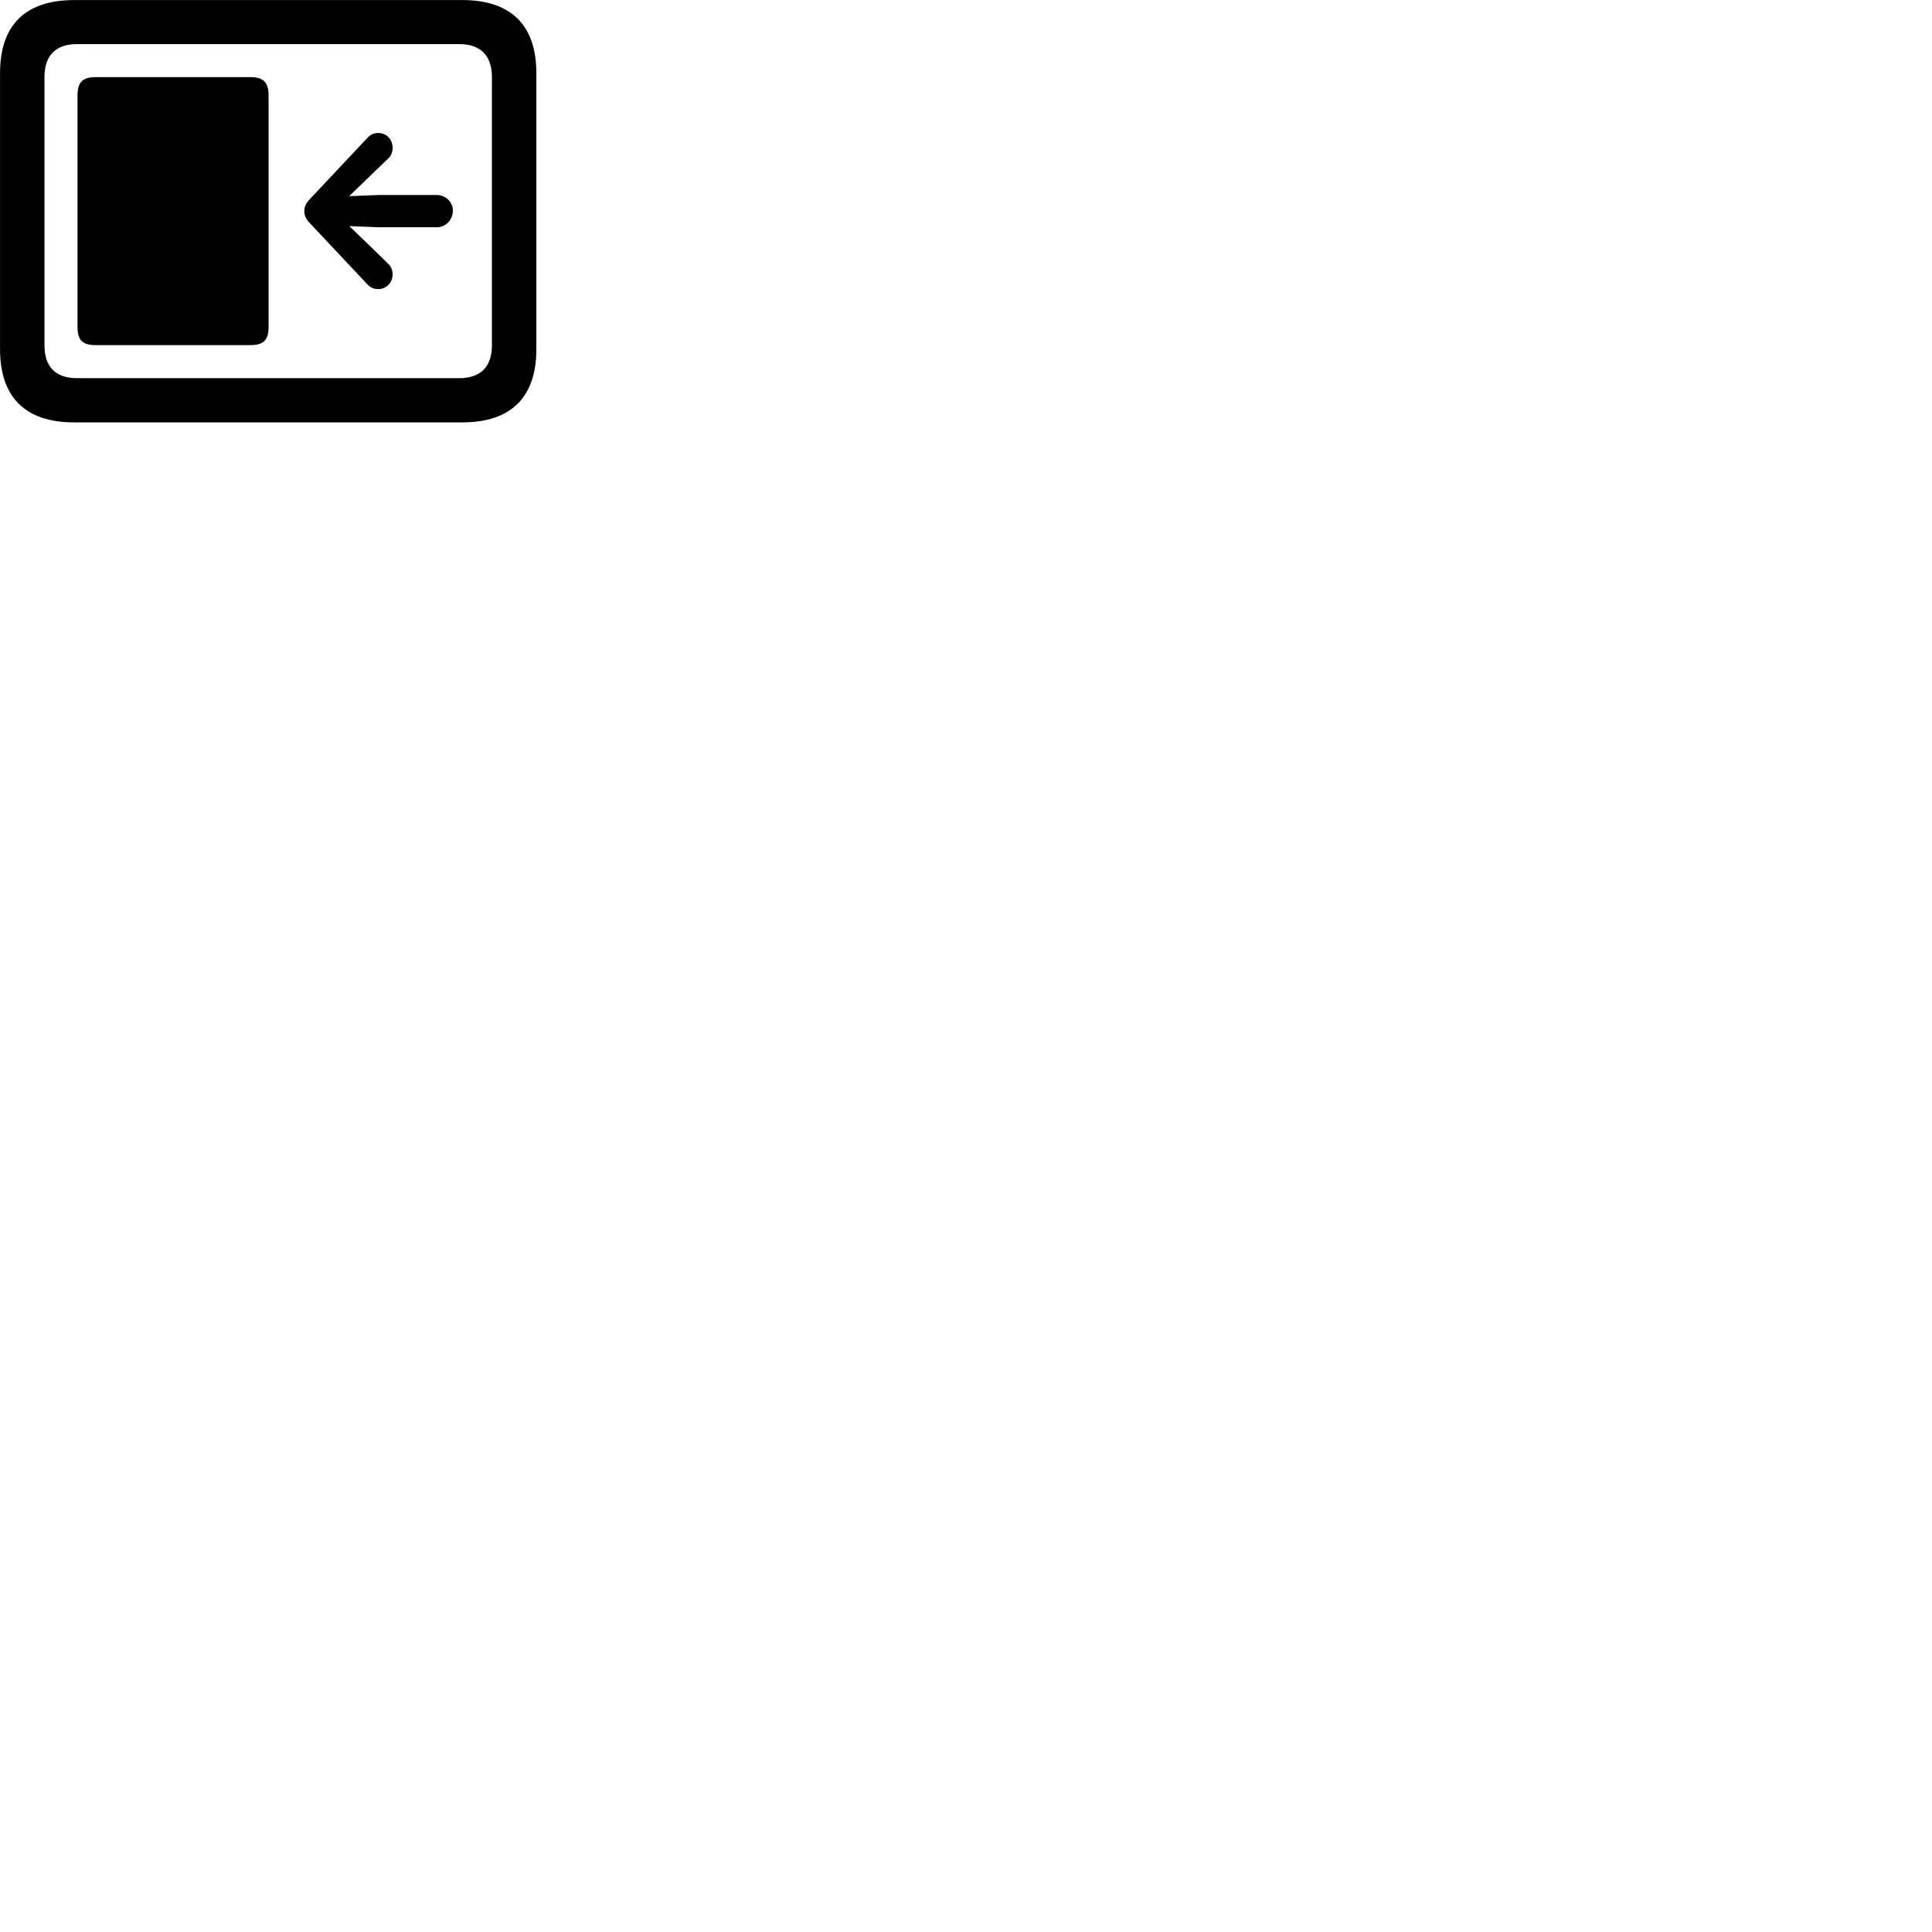 
        <svg xmlns="http://www.w3.org/2000/svg" viewBox="0 0 100 100">
            <path d="M3.842 21.863H23.922C26.452 21.863 27.762 20.563 27.762 18.073V3.793C27.762 1.303 26.452 0.003 23.922 0.003H3.842C1.312 0.003 0.002 1.293 0.002 3.793V18.073C0.002 20.563 1.312 21.863 3.842 21.863ZM3.982 19.573C2.892 19.573 2.302 19.003 2.302 17.873V3.993C2.302 2.863 2.892 2.283 3.982 2.283H23.782C24.852 2.283 25.462 2.863 25.462 3.993V17.873C25.462 19.003 24.852 19.573 23.782 19.573ZM4.932 17.863H12.972C13.642 17.863 13.902 17.593 13.902 16.923V4.943C13.902 4.273 13.642 3.993 12.972 3.993H4.932C4.262 3.993 4.012 4.273 4.012 4.943V16.923C4.012 17.593 4.262 17.863 4.932 17.863ZM23.442 10.923C23.452 10.463 23.062 10.093 22.622 10.093H19.622L18.072 10.153L18.882 9.373L20.072 8.223C20.242 8.083 20.322 7.863 20.322 7.663C20.322 7.203 20.002 6.883 19.572 6.883C19.332 6.883 19.152 6.983 18.992 7.163L16.032 10.313C15.822 10.533 15.752 10.713 15.752 10.923C15.752 11.143 15.822 11.323 16.032 11.543L18.992 14.693C19.152 14.873 19.332 14.963 19.572 14.963C19.992 14.963 20.322 14.633 20.322 14.203C20.322 13.993 20.242 13.773 20.072 13.633L18.882 12.473L18.082 11.703L19.622 11.763H22.622C23.062 11.763 23.422 11.393 23.442 10.923Z" />
        </svg>
    